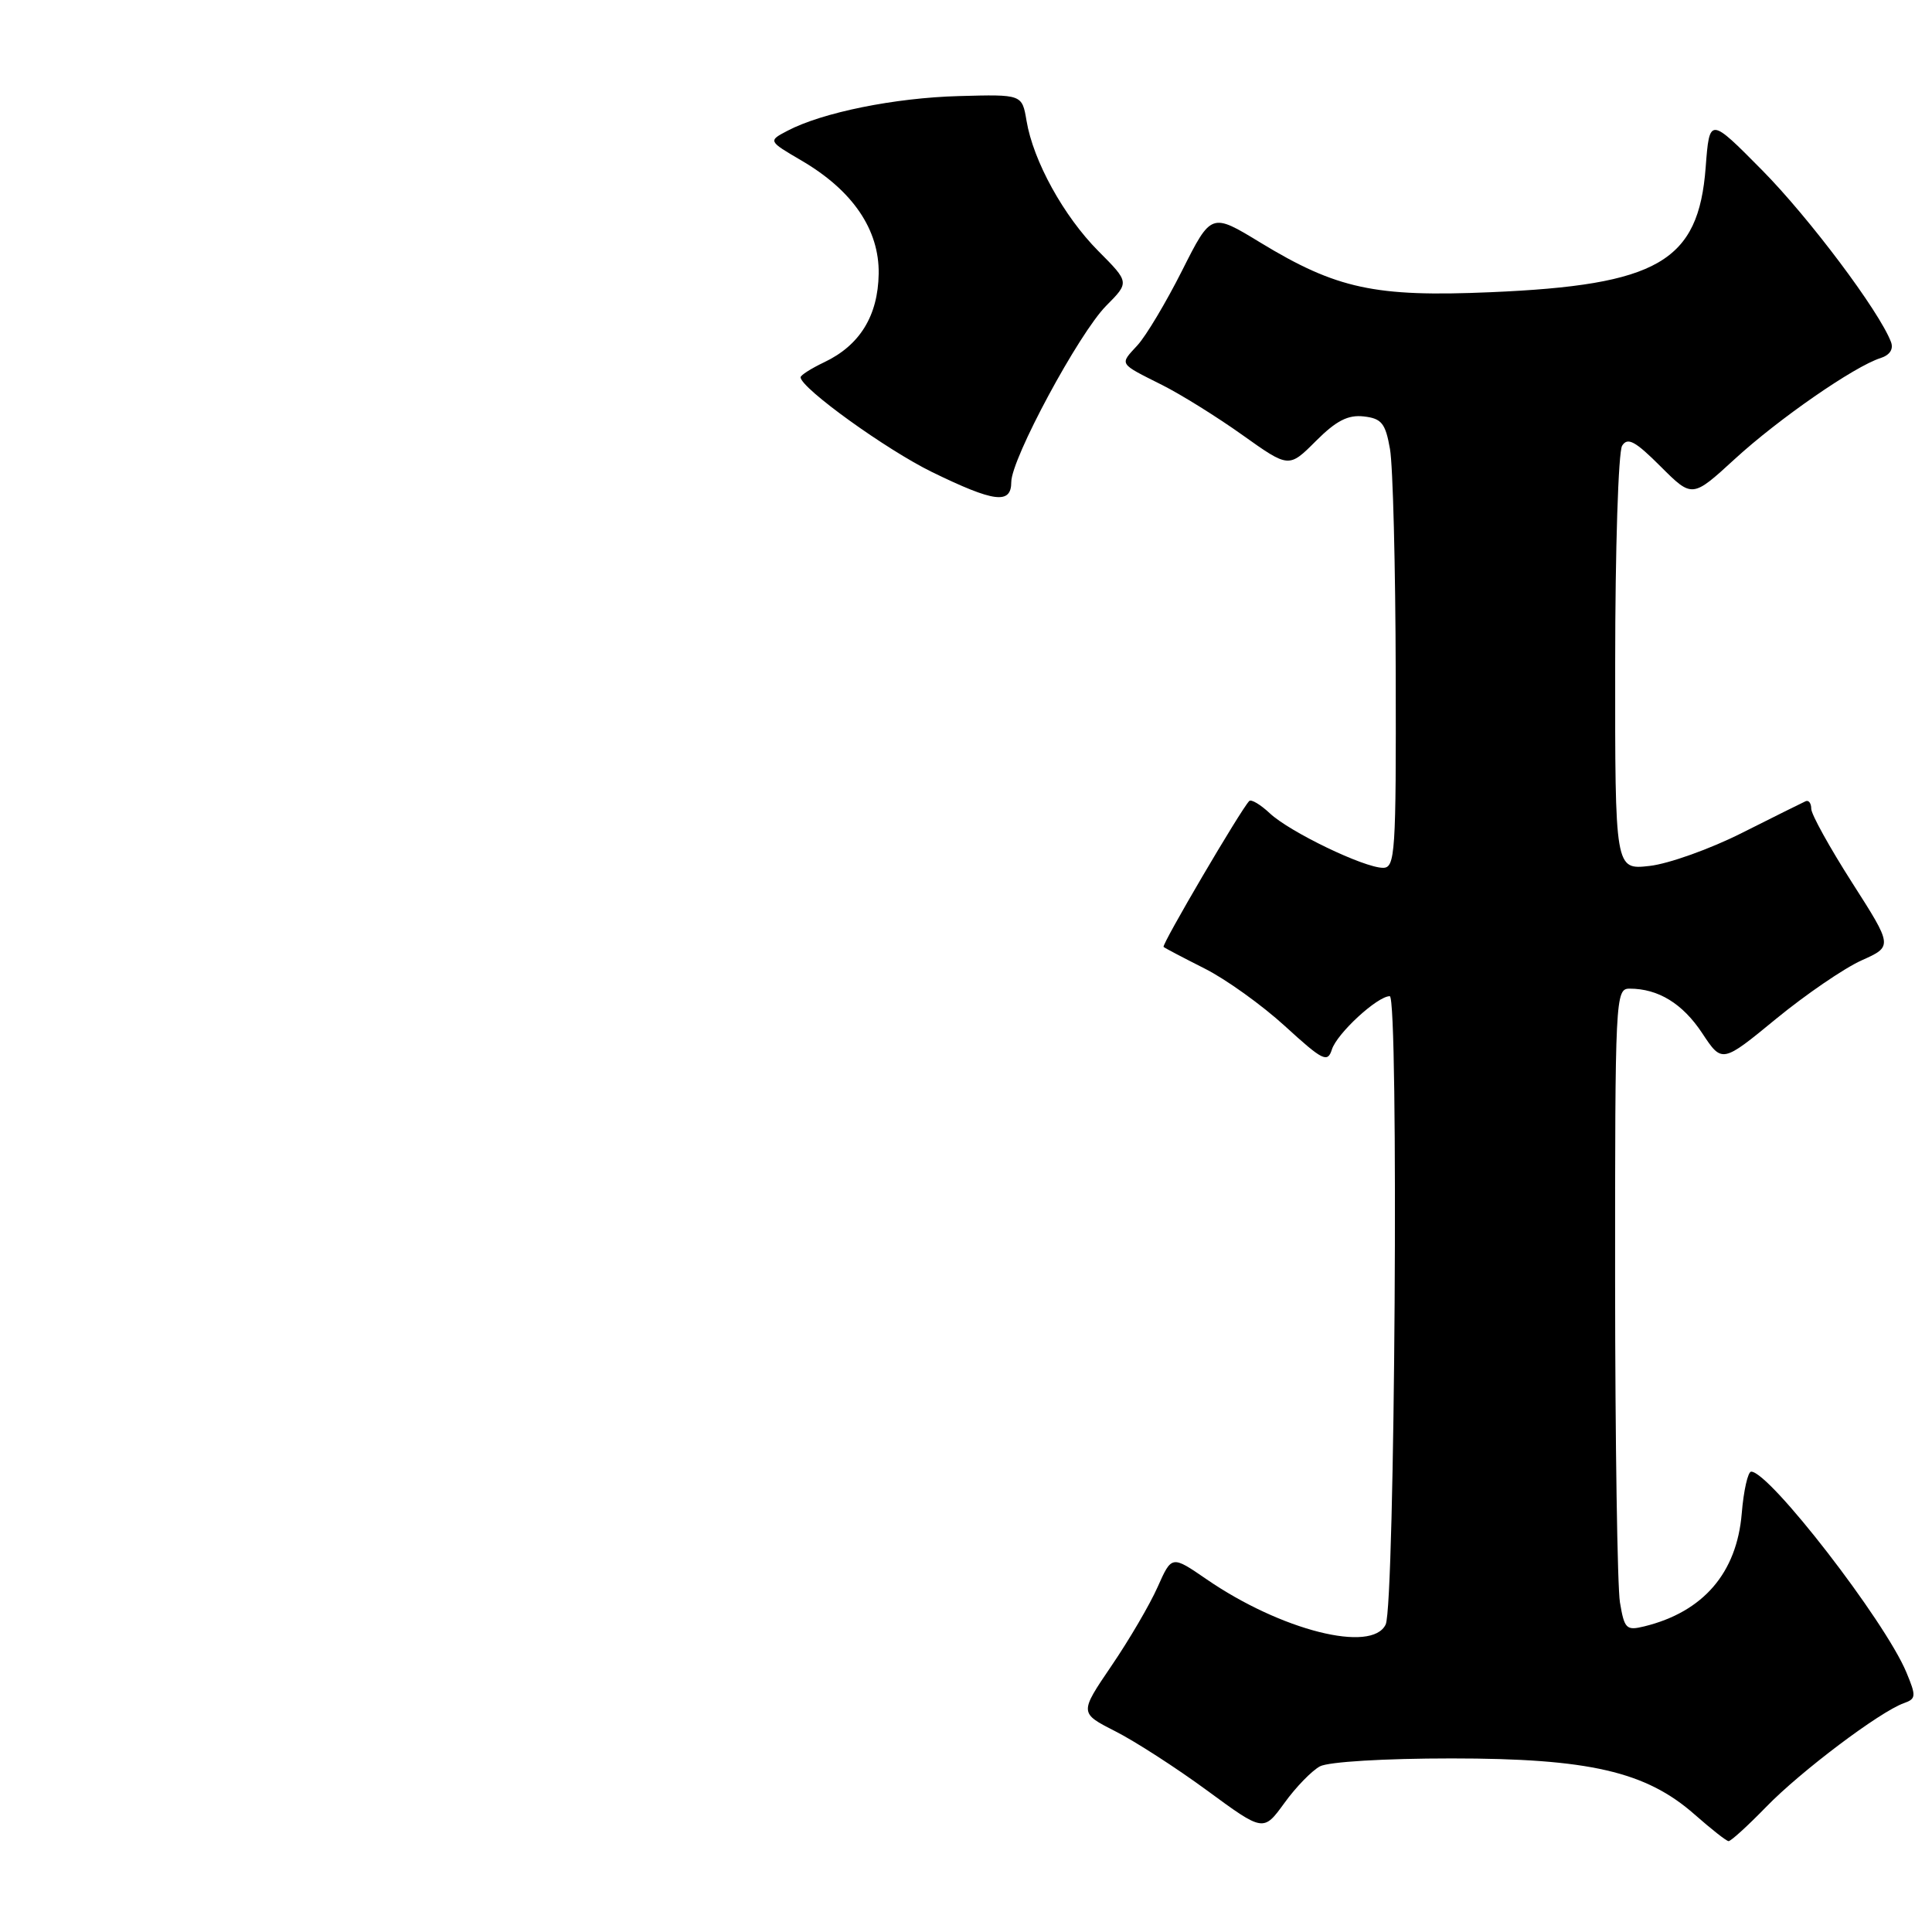 <?xml version="1.0" encoding="UTF-8" standalone="no"?>
<!DOCTYPE svg PUBLIC "-//W3C//DTD SVG 1.1//EN" "http://www.w3.org/Graphics/SVG/1.1/DTD/svg11.dtd" >
<svg xmlns="http://www.w3.org/2000/svg" xmlns:xlink="http://www.w3.org/1999/xlink" version="1.1" viewBox="0 0 256 256">
 <g >
 <path fill="currentColor"
d=" M 234.04 239.41 C 238.60 234.71 249.09 226.81 252.27 225.68 C 253.90 225.10 253.92 224.75 252.60 221.58 C 249.75 214.76 234.47 195.00 232.04 195.00 C 231.61 195.00 231.04 197.49 230.79 200.54 C 230.13 208.43 225.69 213.58 217.89 215.50 C 215.49 216.09 215.24 215.84 214.65 212.32 C 214.31 210.22 214.02 191.06 214.01 169.75 C 214.00 132.10 214.05 131.00 215.93 131.00 C 219.73 131.00 222.96 132.98 225.55 136.90 C 228.18 140.88 228.18 140.88 235.34 135.00 C 239.28 131.77 244.37 128.29 246.66 127.26 C 250.81 125.40 250.81 125.40 245.41 116.95 C 242.44 112.30 240.00 107.90 240.00 107.17 C 240.00 106.43 239.66 105.98 239.25 106.17 C 238.84 106.35 235.05 108.24 230.83 110.36 C 226.61 112.49 221.09 114.46 218.58 114.74 C 214.00 115.26 214.00 115.26 214.02 87.88 C 214.02 72.82 214.44 59.85 214.94 59.06 C 215.67 57.90 216.68 58.45 220.04 61.81 C 224.23 65.99 224.23 65.99 229.86 60.83 C 235.68 55.49 245.71 48.55 249.17 47.45 C 250.42 47.05 250.93 46.26 250.56 45.30 C 248.99 41.20 239.74 28.88 233.51 22.57 C 226.52 15.50 226.52 15.50 226.01 22.18 C 225.06 34.67 219.71 37.78 197.49 38.72 C 182.19 39.38 177.10 38.28 167.00 32.14 C 160.50 28.18 160.50 28.18 156.64 35.84 C 154.52 40.05 151.86 44.51 150.72 45.75 C 148.33 48.35 148.17 48.09 154.00 51.02 C 156.47 52.26 161.26 55.24 164.64 57.65 C 170.78 62.02 170.78 62.02 174.36 58.44 C 177.06 55.74 178.62 54.94 180.71 55.18 C 183.07 55.45 183.58 56.08 184.18 59.50 C 184.57 61.70 184.91 75.09 184.94 89.25 C 185.00 113.13 184.87 115.00 183.25 114.99 C 180.73 114.98 170.89 110.24 168.25 107.76 C 167.02 106.61 165.79 105.87 165.53 106.14 C 164.44 107.23 153.88 125.21 154.18 125.47 C 154.35 125.63 156.80 126.91 159.61 128.33 C 162.42 129.74 167.22 133.18 170.28 135.98 C 175.28 140.55 175.91 140.86 176.48 139.07 C 177.15 136.94 182.51 132.00 184.15 132.00 C 185.36 132.00 184.84 212.63 183.61 215.25 C 181.80 219.09 169.73 216.04 159.86 209.25 C 155.26 206.09 155.26 206.09 153.39 210.29 C 152.36 212.61 149.61 217.31 147.27 220.74 C 143.03 226.98 143.03 226.98 147.76 229.39 C 150.37 230.71 155.86 234.25 159.96 237.26 C 167.41 242.73 167.41 242.73 170.18 238.92 C 171.69 236.82 173.82 234.63 174.90 234.05 C 176.03 233.45 183.43 233.00 192.33 233.00 C 210.58 233.00 218.10 234.74 224.56 240.44 C 226.73 242.35 228.74 243.94 229.04 243.96 C 229.34 243.98 231.59 241.93 234.04 239.41 Z  M 134.00 63.87 C 134.00 60.79 142.96 44.16 146.58 40.51 C 149.66 37.41 149.66 37.41 145.53 33.26 C 140.94 28.64 136.91 21.33 136.02 16.00 C 135.43 12.50 135.43 12.50 127.07 12.73 C 118.55 12.96 108.97 14.90 104.34 17.33 C 101.77 18.68 101.77 18.68 106.23 21.29 C 112.99 25.25 116.52 30.43 116.43 36.28 C 116.34 41.85 113.93 45.76 109.21 48.00 C 107.47 48.83 106.06 49.73 106.08 50.00 C 106.18 51.48 117.45 59.59 123.50 62.55 C 131.74 66.57 134.00 66.86 134.00 63.87 Z "/>
</g>
</svg>